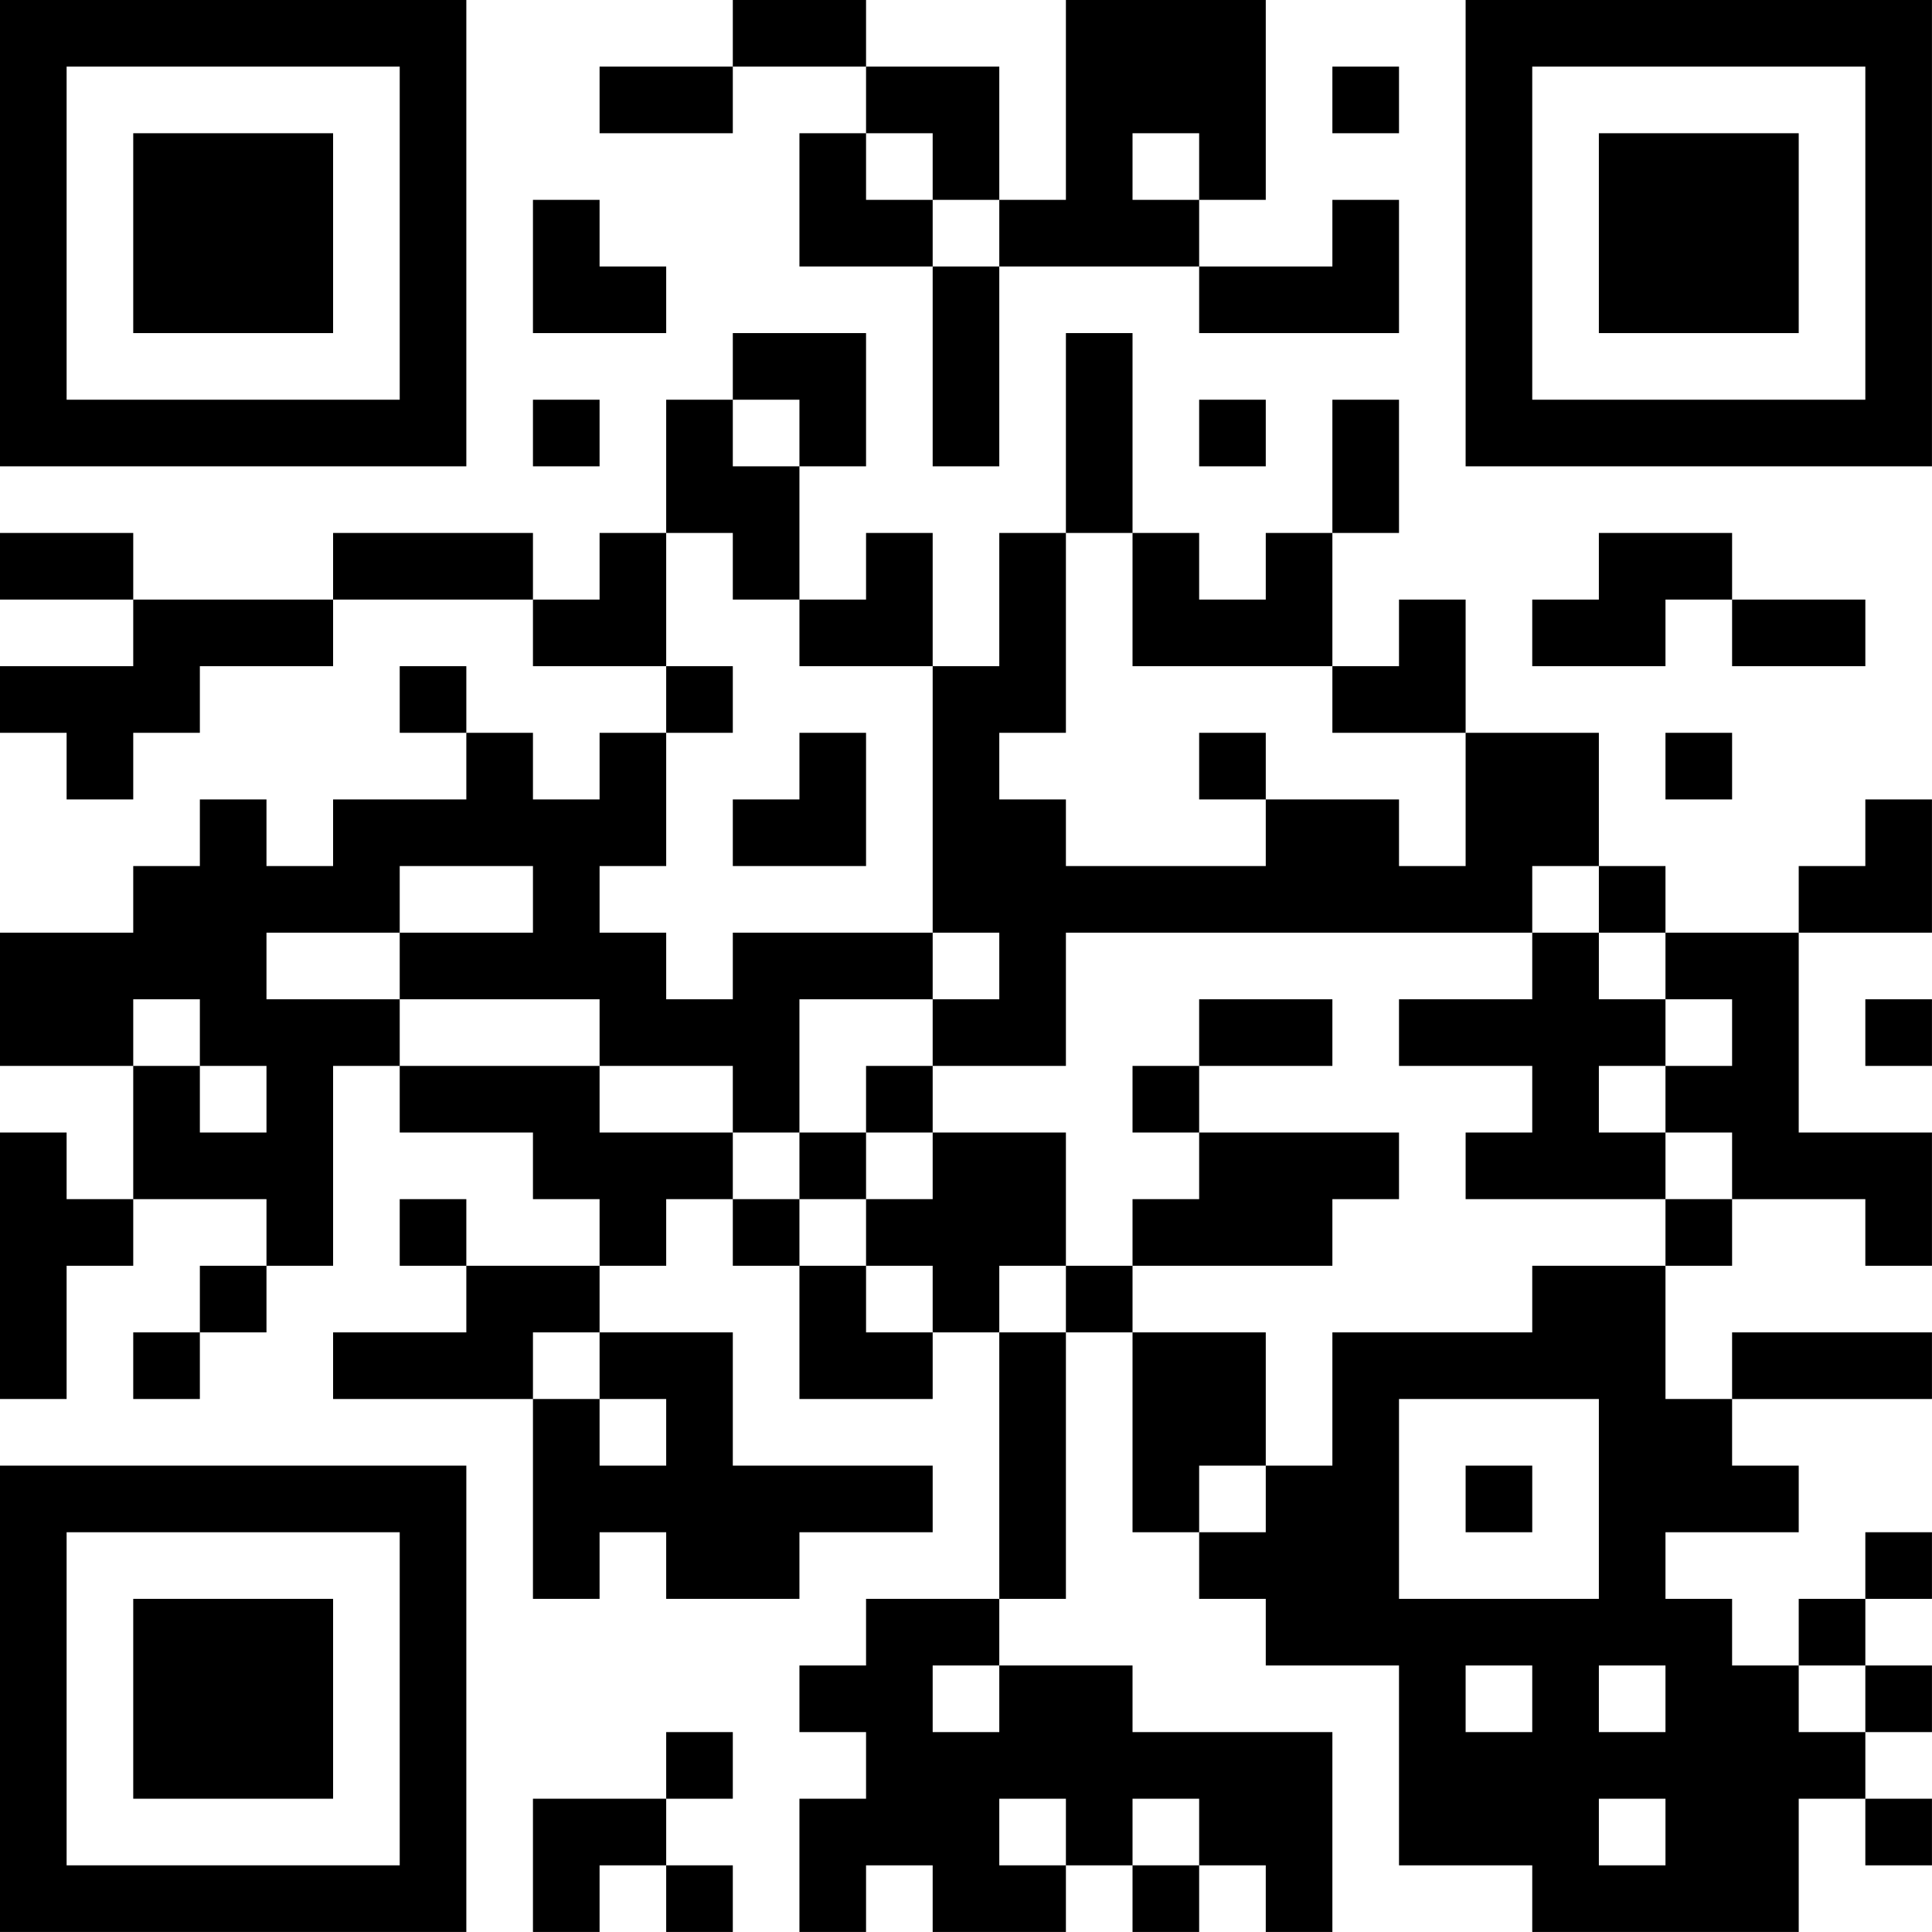 <?xml version="1.0" encoding="UTF-8"?>
<svg xmlns="http://www.w3.org/2000/svg" version="1.1" width="500" height="500" viewBox="0 0 500 500"><rect x="0" y="0" width="500" height="500" fill="#ffffff"/><g transform="scale(17.241)"><g transform="translate(0,0)"><path fill-rule="evenodd" d="M11 0L11 1L9 1L9 2L11 2L11 1L13 1L13 2L12 2L12 4L14 4L14 7L15 7L15 4L18 4L18 5L21 5L21 3L20 3L20 4L18 4L18 3L19 3L19 0L16 0L16 3L15 3L15 1L13 1L13 0ZM20 1L20 2L21 2L21 1ZM13 2L13 3L14 3L14 4L15 4L15 3L14 3L14 2ZM17 2L17 3L18 3L18 2ZM8 3L8 5L10 5L10 4L9 4L9 3ZM11 5L11 6L10 6L10 8L9 8L9 9L8 9L8 8L5 8L5 9L2 9L2 8L0 8L0 9L2 9L2 10L0 10L0 11L1 11L1 12L2 12L2 11L3 11L3 10L5 10L5 9L8 9L8 10L10 10L10 11L9 11L9 12L8 12L8 11L7 11L7 10L6 10L6 11L7 11L7 12L5 12L5 13L4 13L4 12L3 12L3 13L2 13L2 14L0 14L0 16L2 16L2 18L1 18L1 17L0 17L0 21L1 21L1 19L2 19L2 18L4 18L4 19L3 19L3 20L2 20L2 21L3 21L3 20L4 20L4 19L5 19L5 16L6 16L6 17L8 17L8 18L9 18L9 19L7 19L7 18L6 18L6 19L7 19L7 20L5 20L5 21L8 21L8 24L9 24L9 23L10 23L10 24L12 24L12 23L14 23L14 22L11 22L11 20L9 20L9 19L10 19L10 18L11 18L11 19L12 19L12 21L14 21L14 20L15 20L15 24L13 24L13 25L12 25L12 26L13 26L13 27L12 27L12 29L13 29L13 28L14 28L14 29L16 29L16 28L17 28L17 29L18 29L18 28L19 28L19 29L20 29L20 26L17 26L17 25L15 25L15 24L16 24L16 20L17 20L17 23L18 23L18 24L19 24L19 25L21 25L21 28L23 28L23 29L27 29L27 27L28 27L28 28L29 28L29 27L28 27L28 26L29 26L29 25L28 25L28 24L29 24L29 23L28 23L28 24L27 24L27 25L26 25L26 24L25 24L25 23L27 23L27 22L26 22L26 21L29 21L29 20L26 20L26 21L25 21L25 19L26 19L26 18L28 18L28 19L29 19L29 17L27 17L27 14L29 14L29 12L28 12L28 13L27 13L27 14L25 14L25 13L24 13L24 11L22 11L22 9L21 9L21 10L20 10L20 8L21 8L21 6L20 6L20 8L19 8L19 9L18 9L18 8L17 8L17 5L16 5L16 8L15 8L15 10L14 10L14 8L13 8L13 9L12 9L12 7L13 7L13 5ZM8 6L8 7L9 7L9 6ZM11 6L11 7L12 7L12 6ZM18 6L18 7L19 7L19 6ZM10 8L10 10L11 10L11 11L10 11L10 13L9 13L9 14L10 14L10 15L11 15L11 14L14 14L14 15L12 15L12 17L11 17L11 16L9 16L9 15L6 15L6 14L8 14L8 13L6 13L6 14L4 14L4 15L6 15L6 16L9 16L9 17L11 17L11 18L12 18L12 19L13 19L13 20L14 20L14 19L13 19L13 18L14 18L14 17L16 17L16 19L15 19L15 20L16 20L16 19L17 19L17 20L19 20L19 22L18 22L18 23L19 23L19 22L20 22L20 20L23 20L23 19L25 19L25 18L26 18L26 17L25 17L25 16L26 16L26 15L25 15L25 14L24 14L24 13L23 13L23 14L16 14L16 16L14 16L14 15L15 15L15 14L14 14L14 10L12 10L12 9L11 9L11 8ZM16 8L16 11L15 11L15 12L16 12L16 13L19 13L19 12L21 12L21 13L22 13L22 11L20 11L20 10L17 10L17 8ZM24 8L24 9L23 9L23 10L25 10L25 9L26 9L26 10L28 10L28 9L26 9L26 8ZM12 11L12 12L11 12L11 13L13 13L13 11ZM18 11L18 12L19 12L19 11ZM25 11L25 12L26 12L26 11ZM23 14L23 15L21 15L21 16L23 16L23 17L22 17L22 18L25 18L25 17L24 17L24 16L25 16L25 15L24 15L24 14ZM2 15L2 16L3 16L3 17L4 17L4 16L3 16L3 15ZM18 15L18 16L17 16L17 17L18 17L18 18L17 18L17 19L20 19L20 18L21 18L21 17L18 17L18 16L20 16L20 15ZM28 15L28 16L29 16L29 15ZM13 16L13 17L12 17L12 18L13 18L13 17L14 17L14 16ZM8 20L8 21L9 21L9 22L10 22L10 21L9 21L9 20ZM21 21L21 24L24 24L24 21ZM22 22L22 23L23 23L23 22ZM14 25L14 26L15 26L15 25ZM22 25L22 26L23 26L23 25ZM24 25L24 26L25 26L25 25ZM27 25L27 26L28 26L28 25ZM10 26L10 27L8 27L8 29L9 29L9 28L10 28L10 29L11 29L11 28L10 28L10 27L11 27L11 26ZM15 27L15 28L16 28L16 27ZM17 27L17 28L18 28L18 27ZM24 27L24 28L25 28L25 27ZM0 0L0 7L7 7L7 0ZM1 1L1 6L6 6L6 1ZM2 2L2 5L5 5L5 2ZM22 0L22 7L29 7L29 0ZM23 1L23 6L28 6L28 1ZM24 2L24 5L27 5L27 2ZM0 22L0 29L7 29L7 22ZM1 23L1 28L6 28L6 23ZM2 24L2 27L5 27L5 24Z" fill="#000000"/></g></g></svg>
